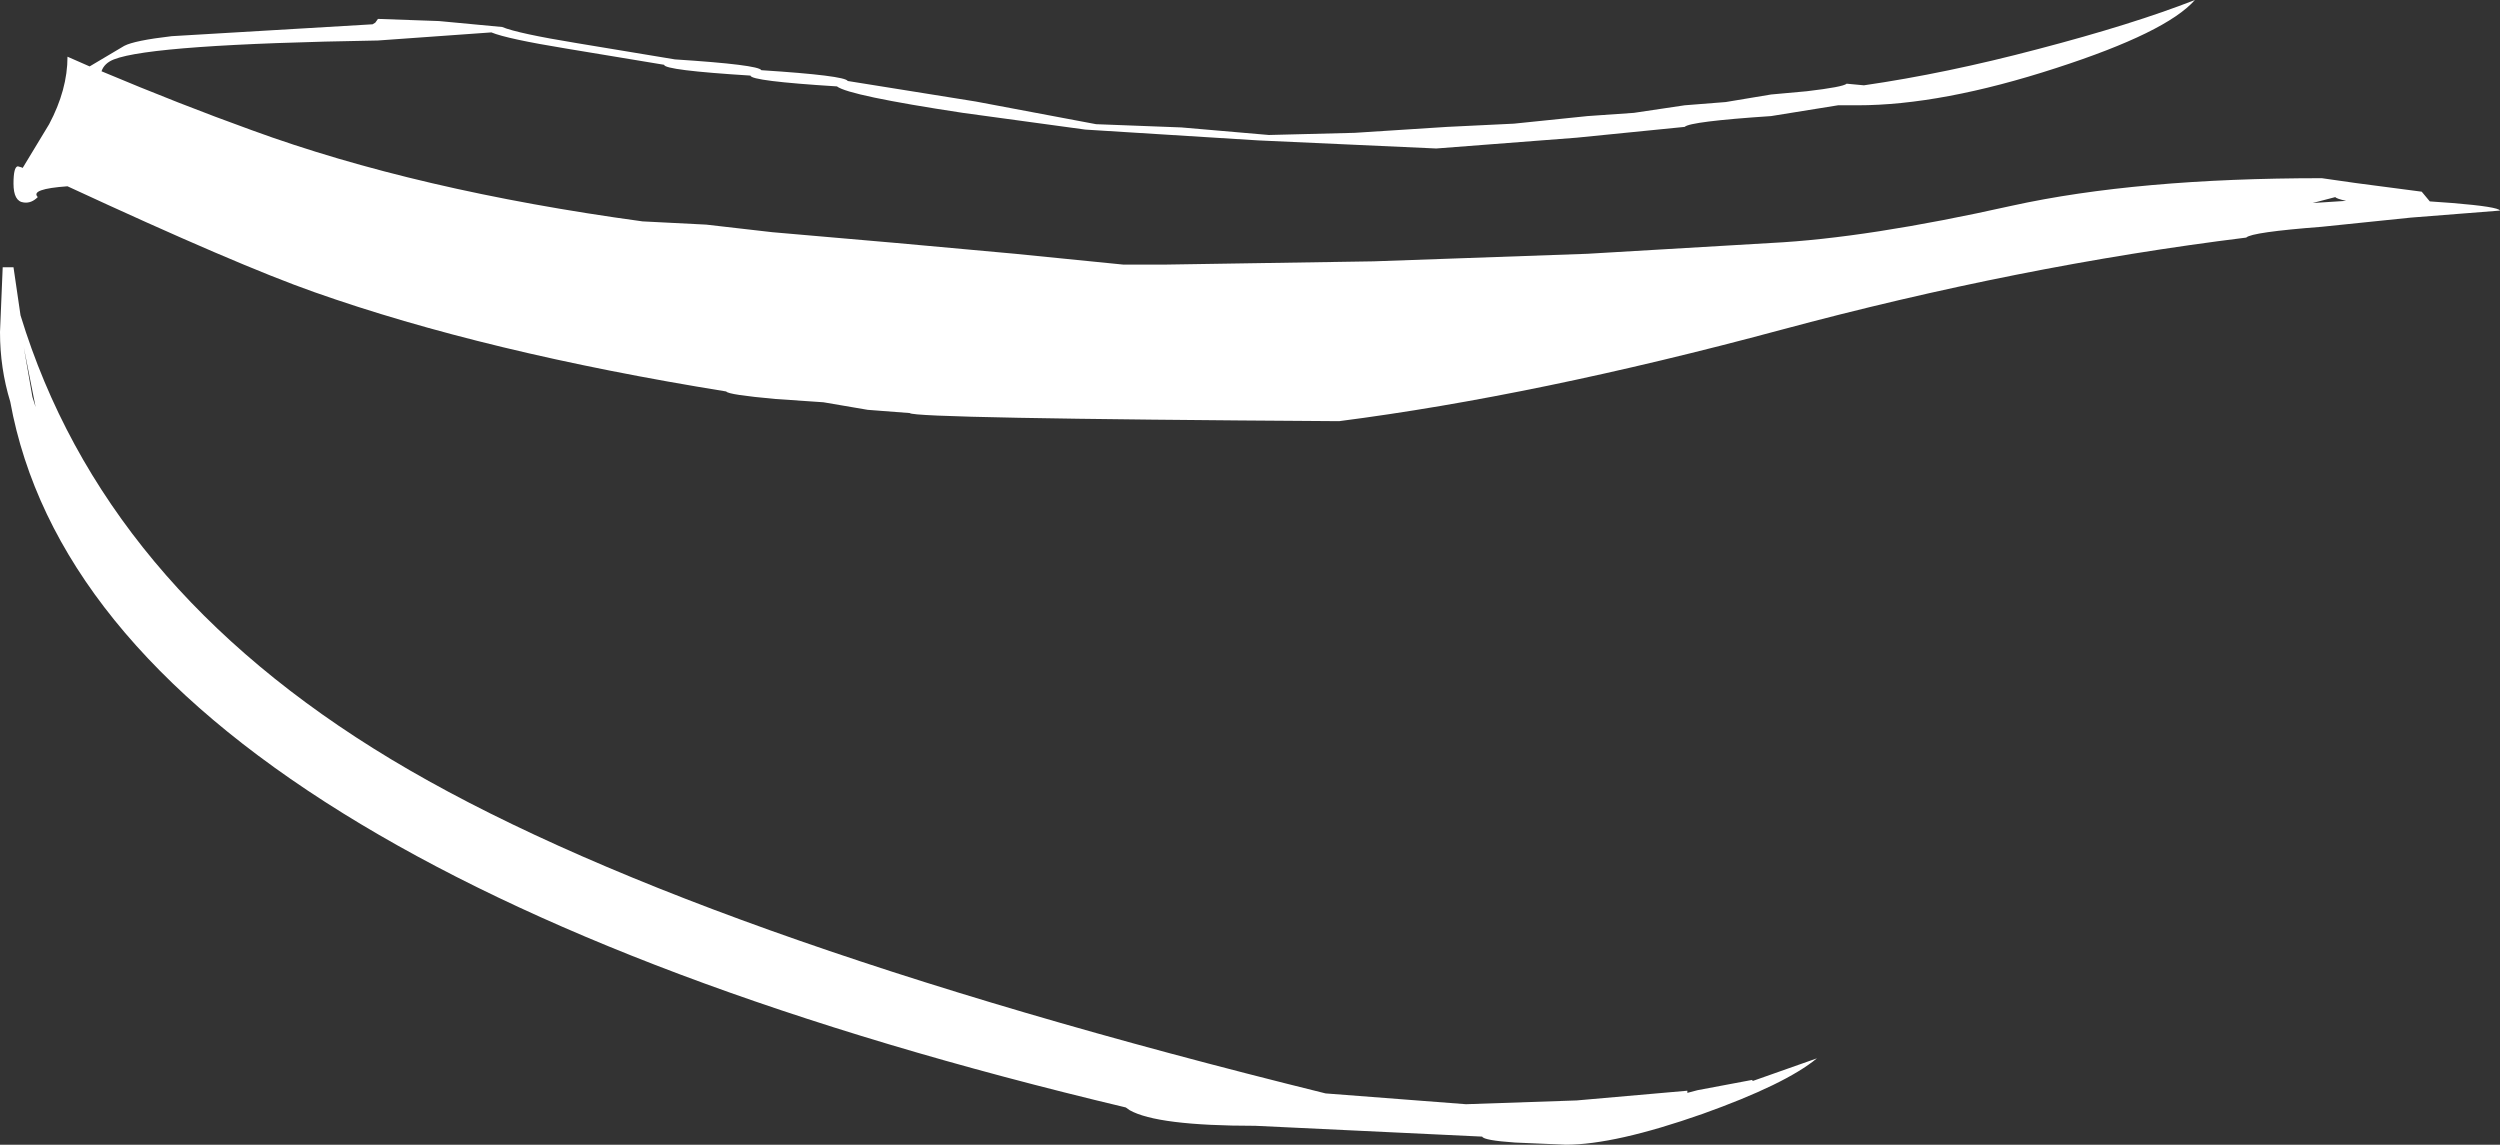 <?xml version="1.0" encoding="UTF-8" standalone="no"?>
<svg xmlns:ffdec="https://www.free-decompiler.com/flash" xmlns:xlink="http://www.w3.org/1999/xlink" ffdec:objectType="shape" height="106.0px" width="231.5px" xmlns="http://www.w3.org/2000/svg">
  <rect width="100%" height="100%" fill="#333333" stroke="none"/>
  <g transform="matrix(1.0, 0.0, 0.0, 1.0, 138.0, 564.35)">
    <path d="M87.0 -545.7 L89.1 -545.55 Q93.35 -545.2 93.5 -544.85 L85.25 -544.2 77.0 -543.35 Q70.5 -542.85 70.0 -542.35 49.0 -539.75 26.9 -533.8 4.25 -527.7 -14.0 -525.35 -53.5 -525.6 -53.75 -526.1 L-57.65 -526.4 -61.75 -527.1 -66.15 -527.4 Q-70.6 -527.8 -70.75 -528.1 -93.05 -531.7 -108.9 -537.3 -116.0 -539.8 -131.75 -547.1 -135.25 -546.85 -134.5 -546.1 -135.1 -545.5 -135.8 -545.6 -136.75 -545.7 -136.75 -547.35 -136.75 -548.9 -136.35 -548.95 L-136.0 -548.85 -135.9 -548.8 -133.45 -552.85 Q-131.75 -556.05 -131.75 -559.1 L-129.7 -558.2 -126.5 -560.1 Q-125.55 -560.6 -122.1 -561.0 L-103.5 -562.1 -103.25 -562.25 -103.0 -562.6 -97.35 -562.4 -91.5 -561.85 Q-90.05 -561.25 -84.55 -560.35 L-75.5 -558.85 Q-67.75 -558.35 -67.5 -557.85 -59.75 -557.35 -59.5 -556.85 L-47.65 -554.95 -36.5 -552.85 -28.6 -552.55 -20.5 -551.85 -12.55 -552.05 -4.0 -552.6 2.2 -552.9 9.0 -553.6 13.3 -553.9 18.0 -554.6 21.8 -554.9 26.0 -555.6 29.3 -555.9 Q32.7 -556.3 33.0 -556.6 L34.6 -556.45 Q42.2 -557.55 50.7 -559.8 59.5 -562.1 65.25 -564.35 62.6 -561.35 52.4 -558.05 41.8 -554.6 34.0 -554.6 L32.2 -554.6 26.0 -553.6 Q18.5 -553.1 18.0 -552.6 L8.0 -551.6 -5.0 -550.6 -21.5 -551.35 -37.5 -552.35 -48.85 -553.9 Q-59.4 -555.5 -60.5 -556.35 -68.5 -556.85 -68.5 -557.35 -76.5 -557.85 -76.5 -558.35 L-85.55 -559.85 Q-91.05 -560.75 -92.5 -561.35 L-103.0 -560.6 Q-123.9 -560.25 -127.45 -558.85 -128.35 -558.5 -128.6 -557.75 -121.35 -554.7 -114.7 -552.3 -99.4 -546.7 -78.5 -543.85 L-72.6 -543.55 -66.5 -542.85 -55.0 -541.85 -44.0 -540.85 -34.0 -539.85 -30.0 -539.85 -10.8 -540.15 9.0 -540.85 26.0 -541.85 Q34.9 -542.3 48.3 -545.3 59.9 -547.85 77.0 -547.85 L80.15 -547.4 86.25 -546.6 87.0 -545.7 M76.15 -545.55 L79.25 -545.75 Q78.35 -545.95 78.25 -546.1 L76.15 -545.55 M7.0 -458.35 L2.3 -458.55 Q-0.6 -458.75 -0.75 -459.1 L-21.75 -460.1 Q-30.85 -460.1 -33.4 -461.55 L-33.75 -461.8 Q-80.15 -472.85 -106.25 -489.05 -133.15 -505.75 -137.05 -527.15 -138.0 -530.25 -138.0 -533.6 L-137.75 -539.6 -136.75 -539.6 -136.1 -535.15 Q-128.45 -510.1 -101.8 -494.05 -74.9 -477.85 -15.25 -463.1 L-2.25 -462.1 8.0 -462.45 18.25 -463.35 18.25 -463.15 19.2 -463.4 24.25 -464.35 24.3 -464.25 30.25 -466.35 Q27.35 -463.95 19.65 -461.2 11.55 -458.35 7.0 -458.35 M-134.7 -526.65 L-135.8 -532.2 -135.0 -527.6 -134.7 -526.65" fill="#ffffff" fill-rule="evenodd" stroke="none"/>
  </g>
</svg>
